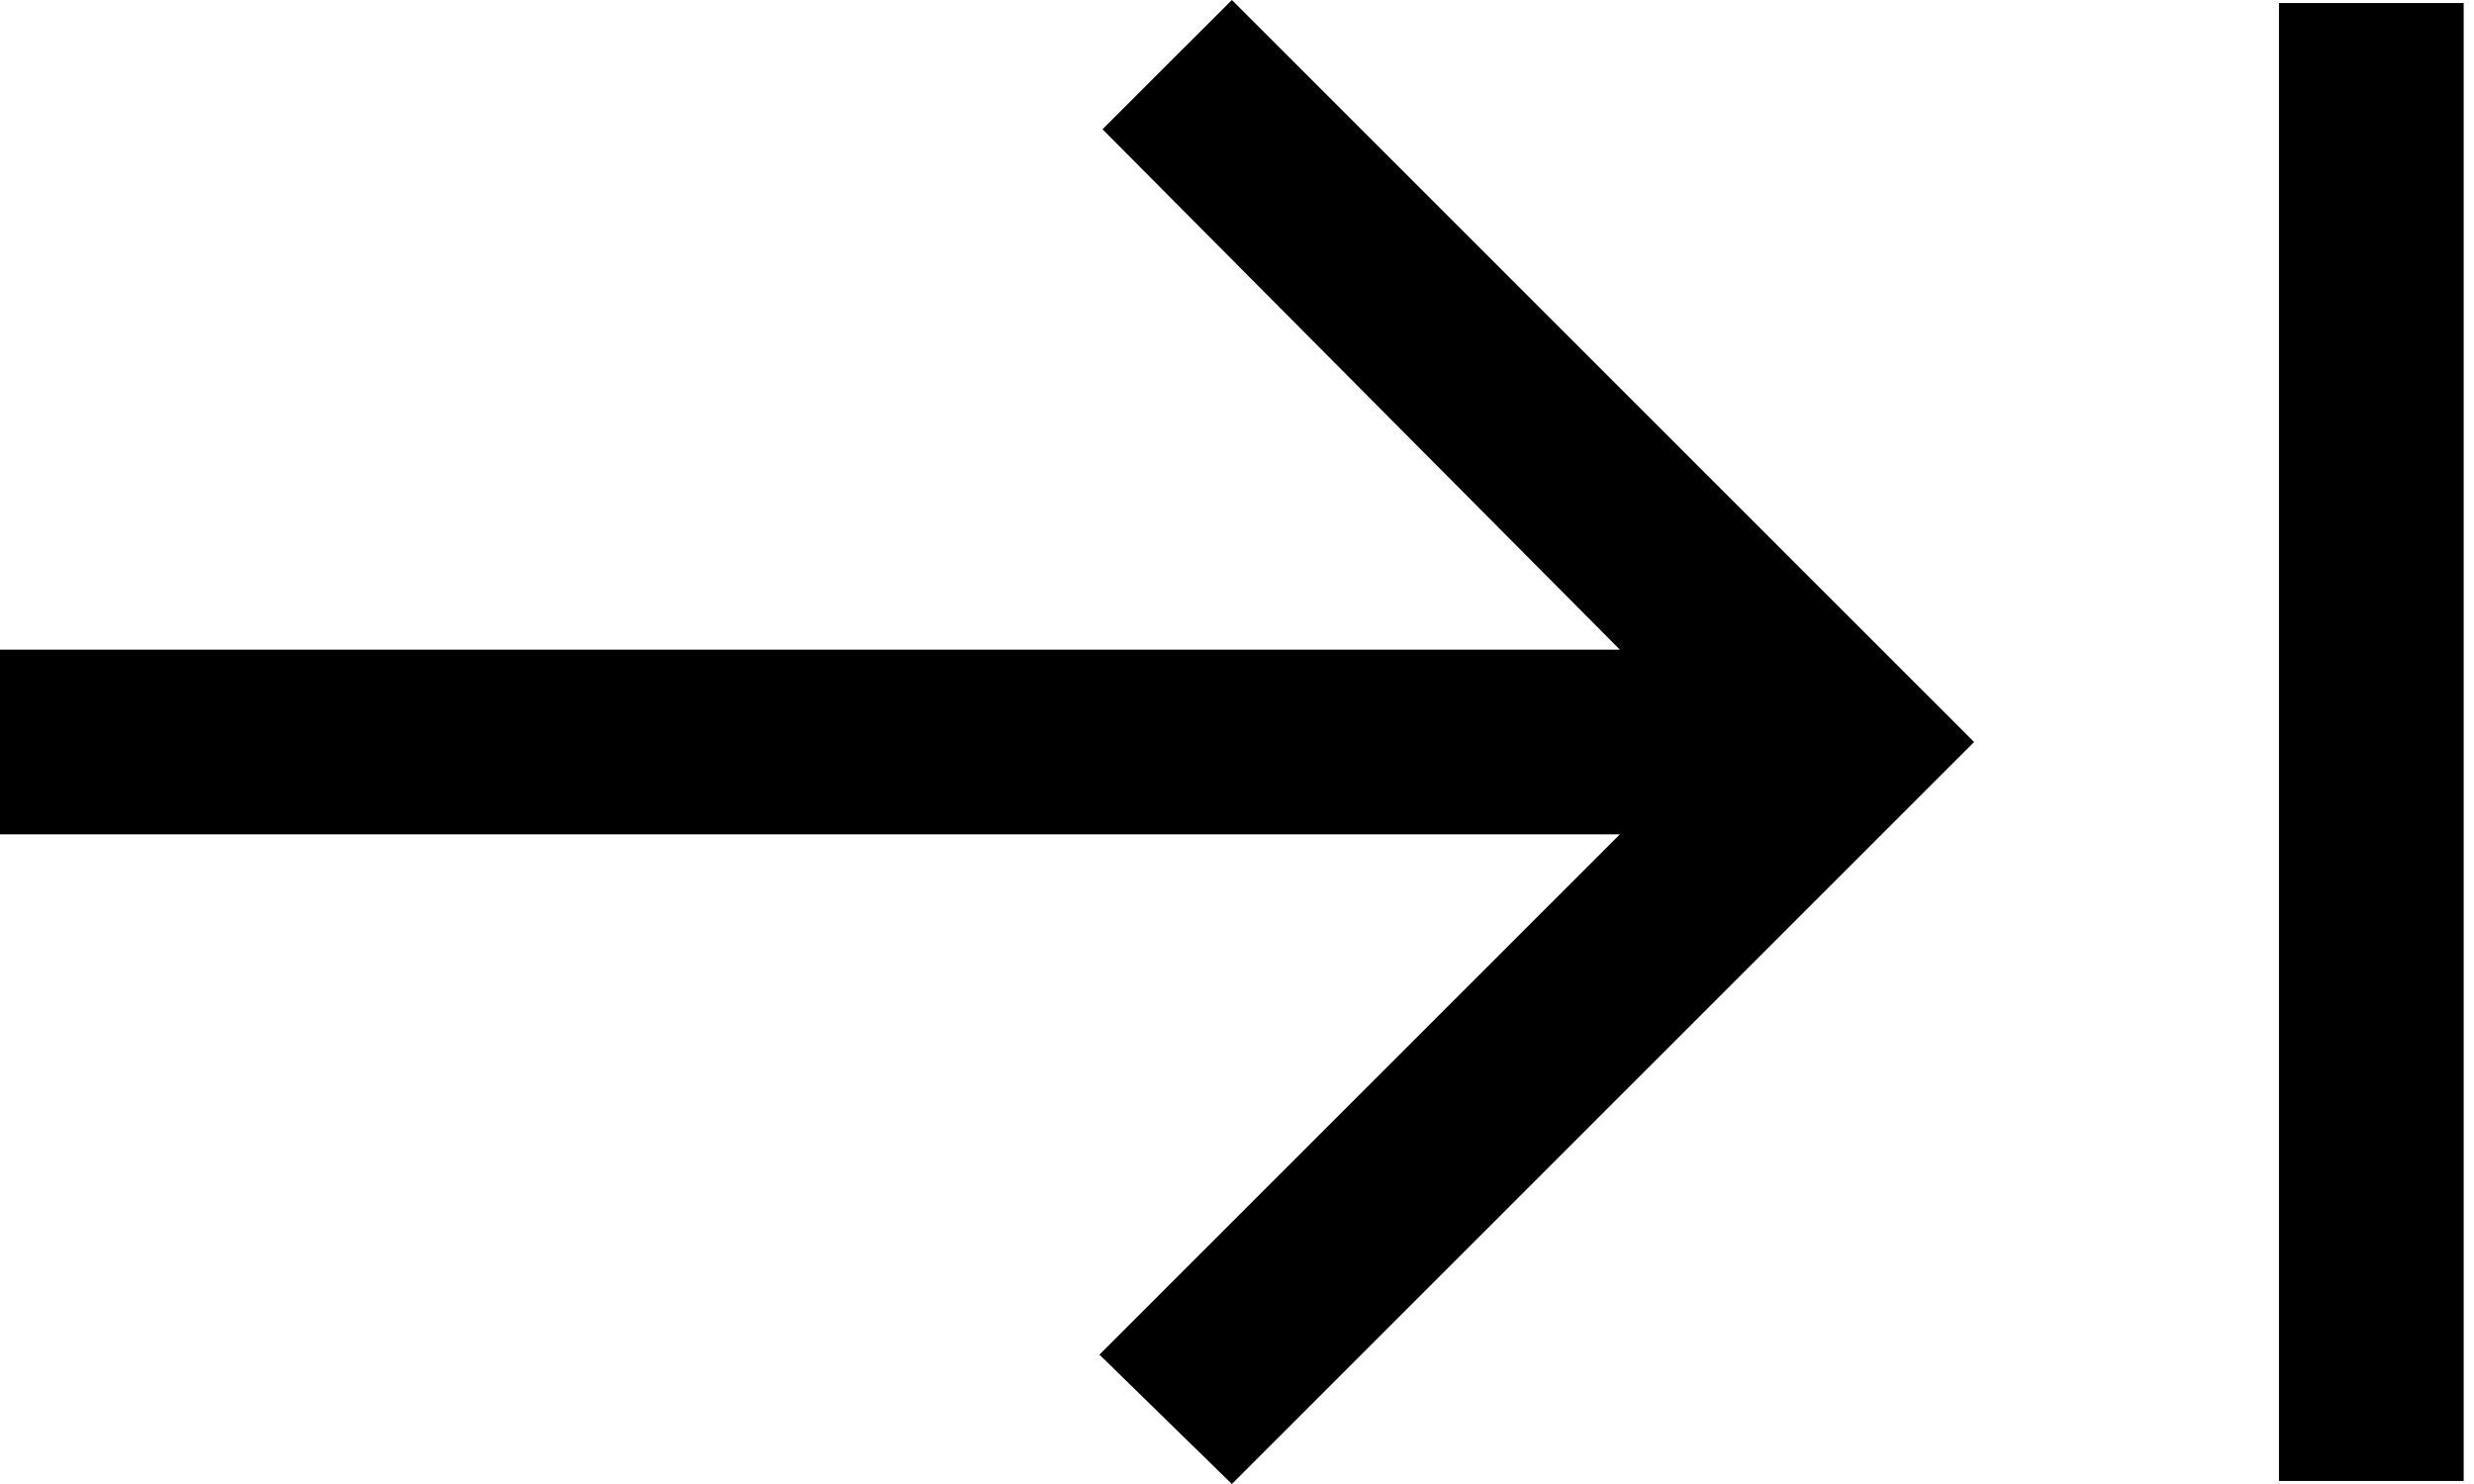 <svg width="30" height="18" viewBox="0 0 30 18" fill="none" xmlns="http://www.w3.org/2000/svg">
<path d="M14.938 18L13.332 16.431L19.643 10.12H0V7.88H19.643L13.369 1.568L14.938 0L23.938 9L14.938 18ZM27.635 17.963V0.037H29.875V17.963H27.635Z" fill="black"/>
</svg>
